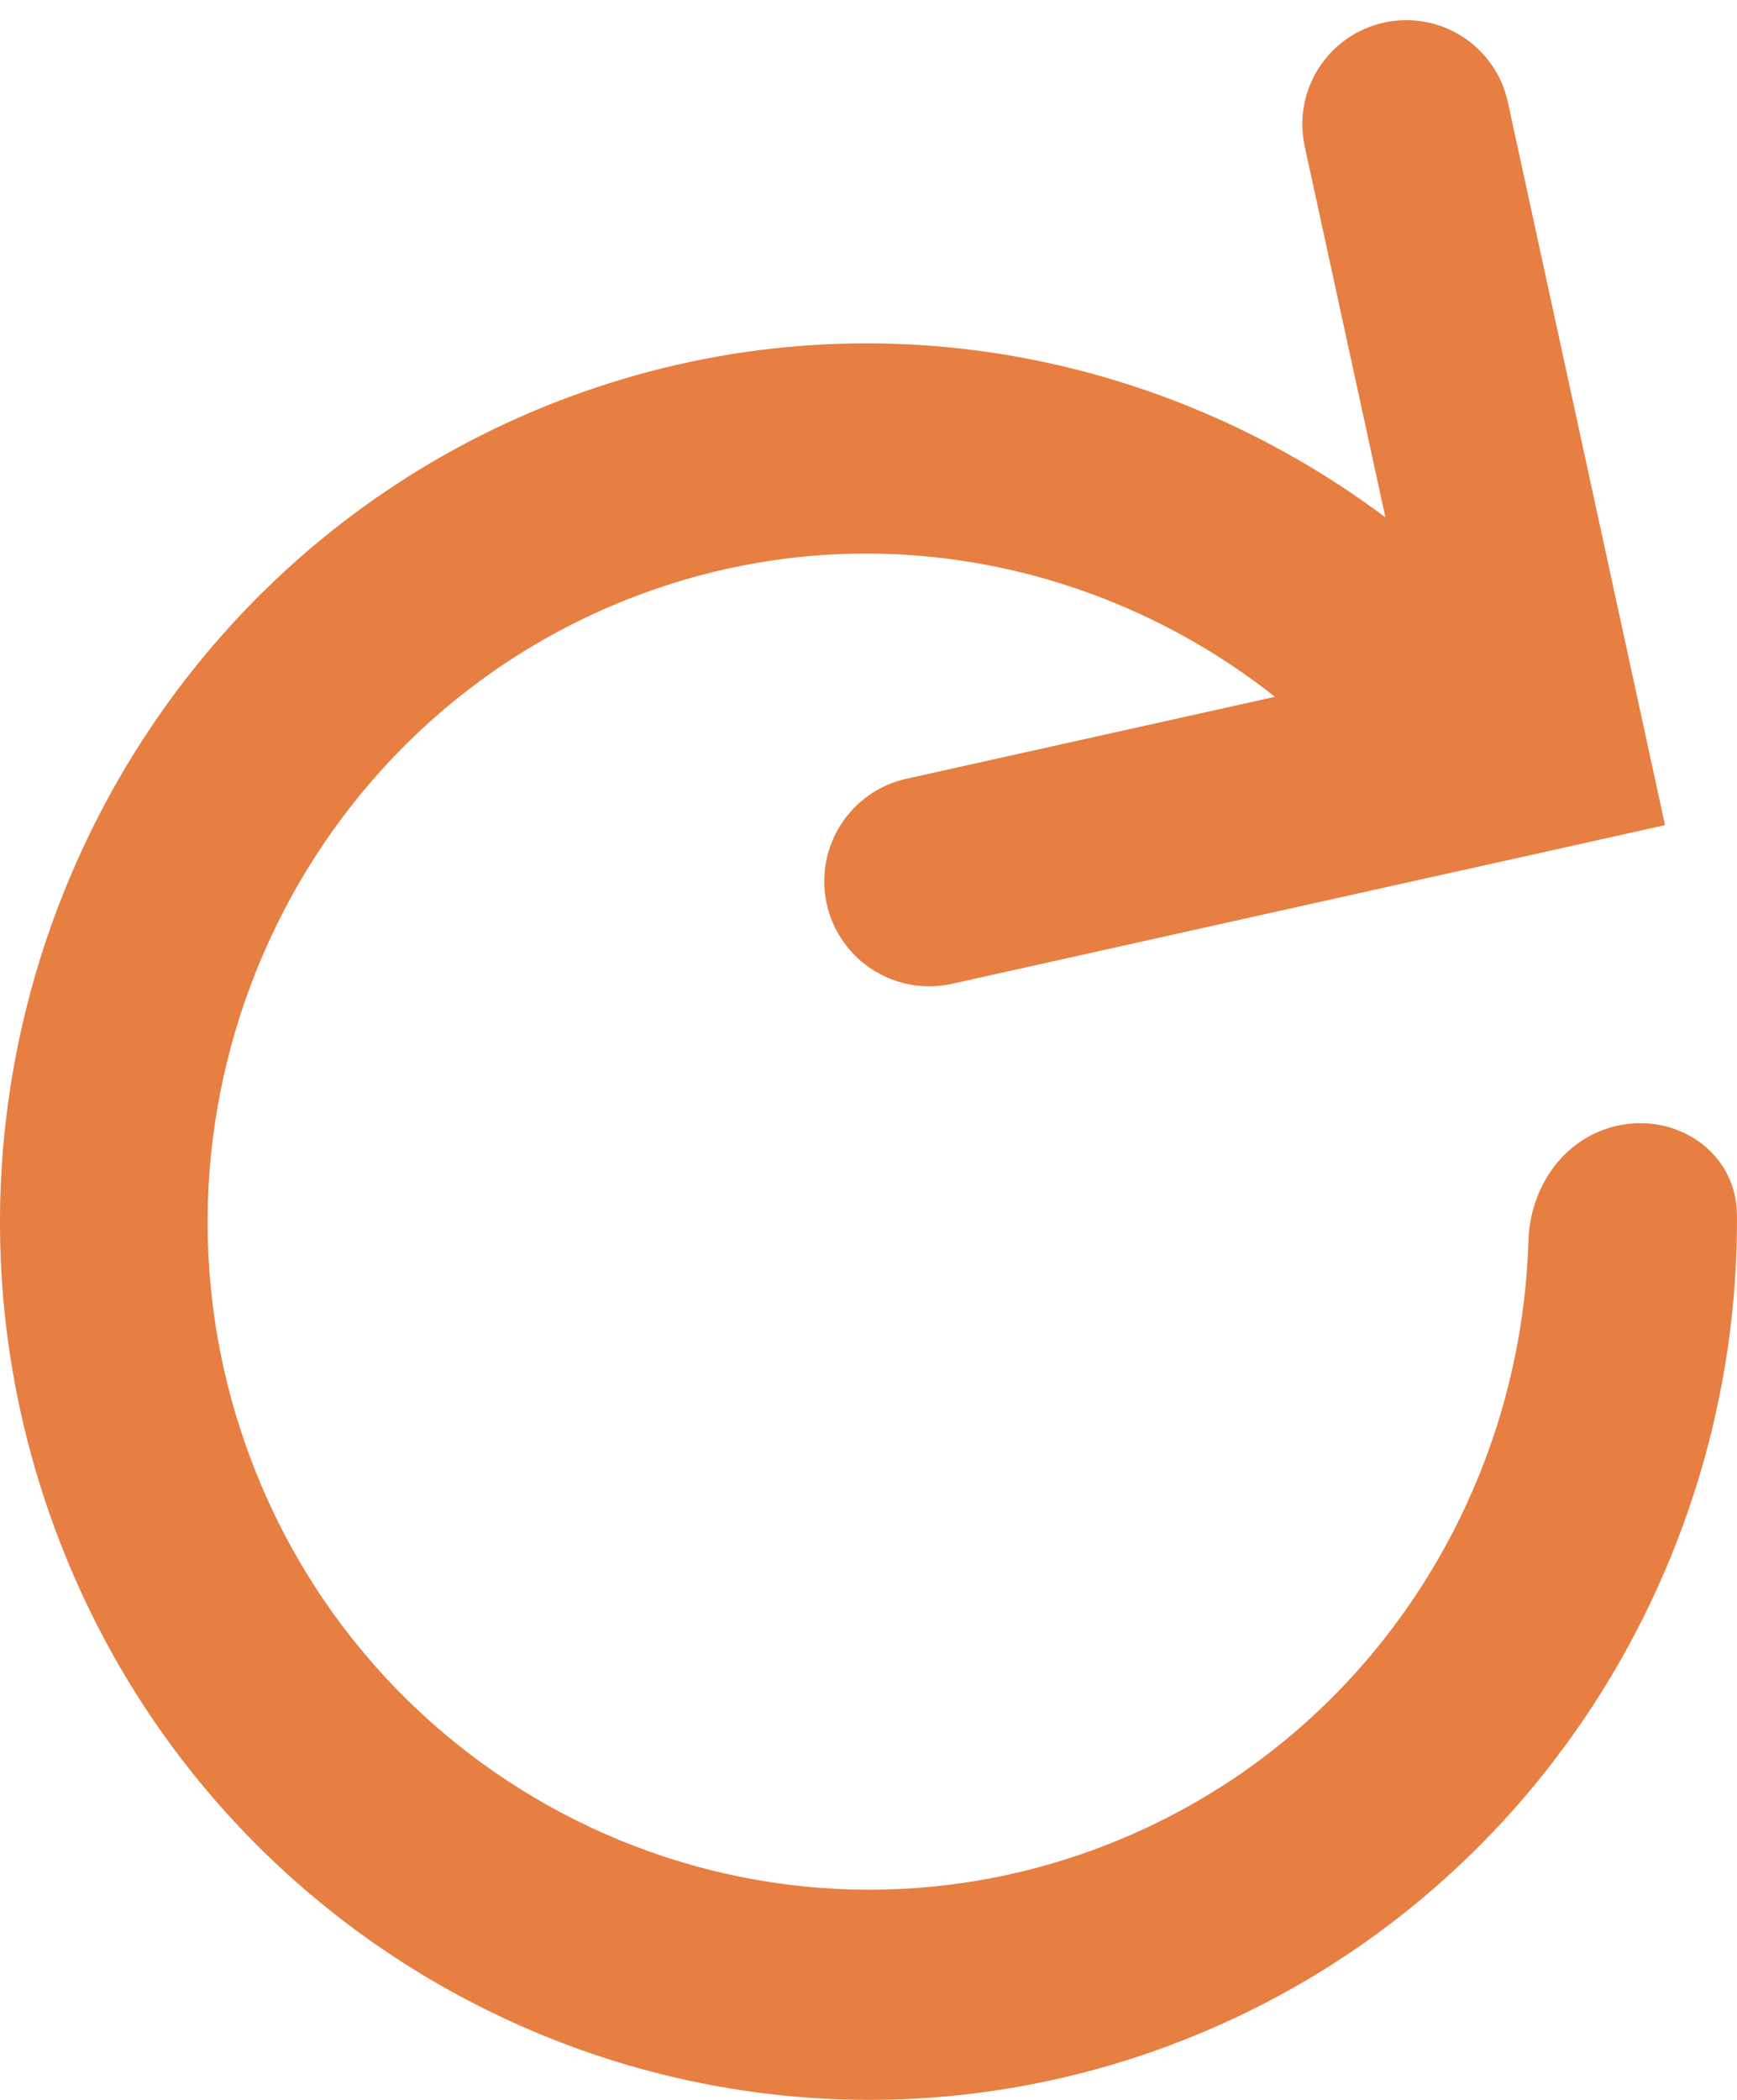 <svg width="48" height="58" viewBox="0 0 48 58" fill="none" xmlns="http://www.w3.org/2000/svg">
<path d="M1.467 42.087C-3.087 29.525 3.318 15.564 15.743 10.96C23.61 8.047 32.012 9.593 38.284 14.29L36.054 4.04C35.718 2.495 36.694 0.969 38.237 0.626C39.791 0.281 41.329 1.264 41.667 2.819L44.778 17.12L46.011 22.79L40.403 24.039V24.037L26.309 27.173C24.74 27.522 23.186 26.529 22.844 24.958C22.504 23.397 23.49 21.856 25.049 21.509L35.233 19.246C30.422 15.448 23.858 14.135 17.716 16.41C8.263 19.911 3.388 30.535 6.853 40.091C10.319 49.643 20.829 54.568 30.284 51.069C37.492 48.4 42.018 41.596 42.236 34.278C42.276 32.933 43.041 31.675 44.303 31.208C46.063 30.557 47.988 31.687 47.999 33.564C48.062 43.513 42.024 52.902 32.261 56.518C19.831 61.118 6.018 54.648 1.467 42.087Z" fill="#E77E42"/>
</svg>
